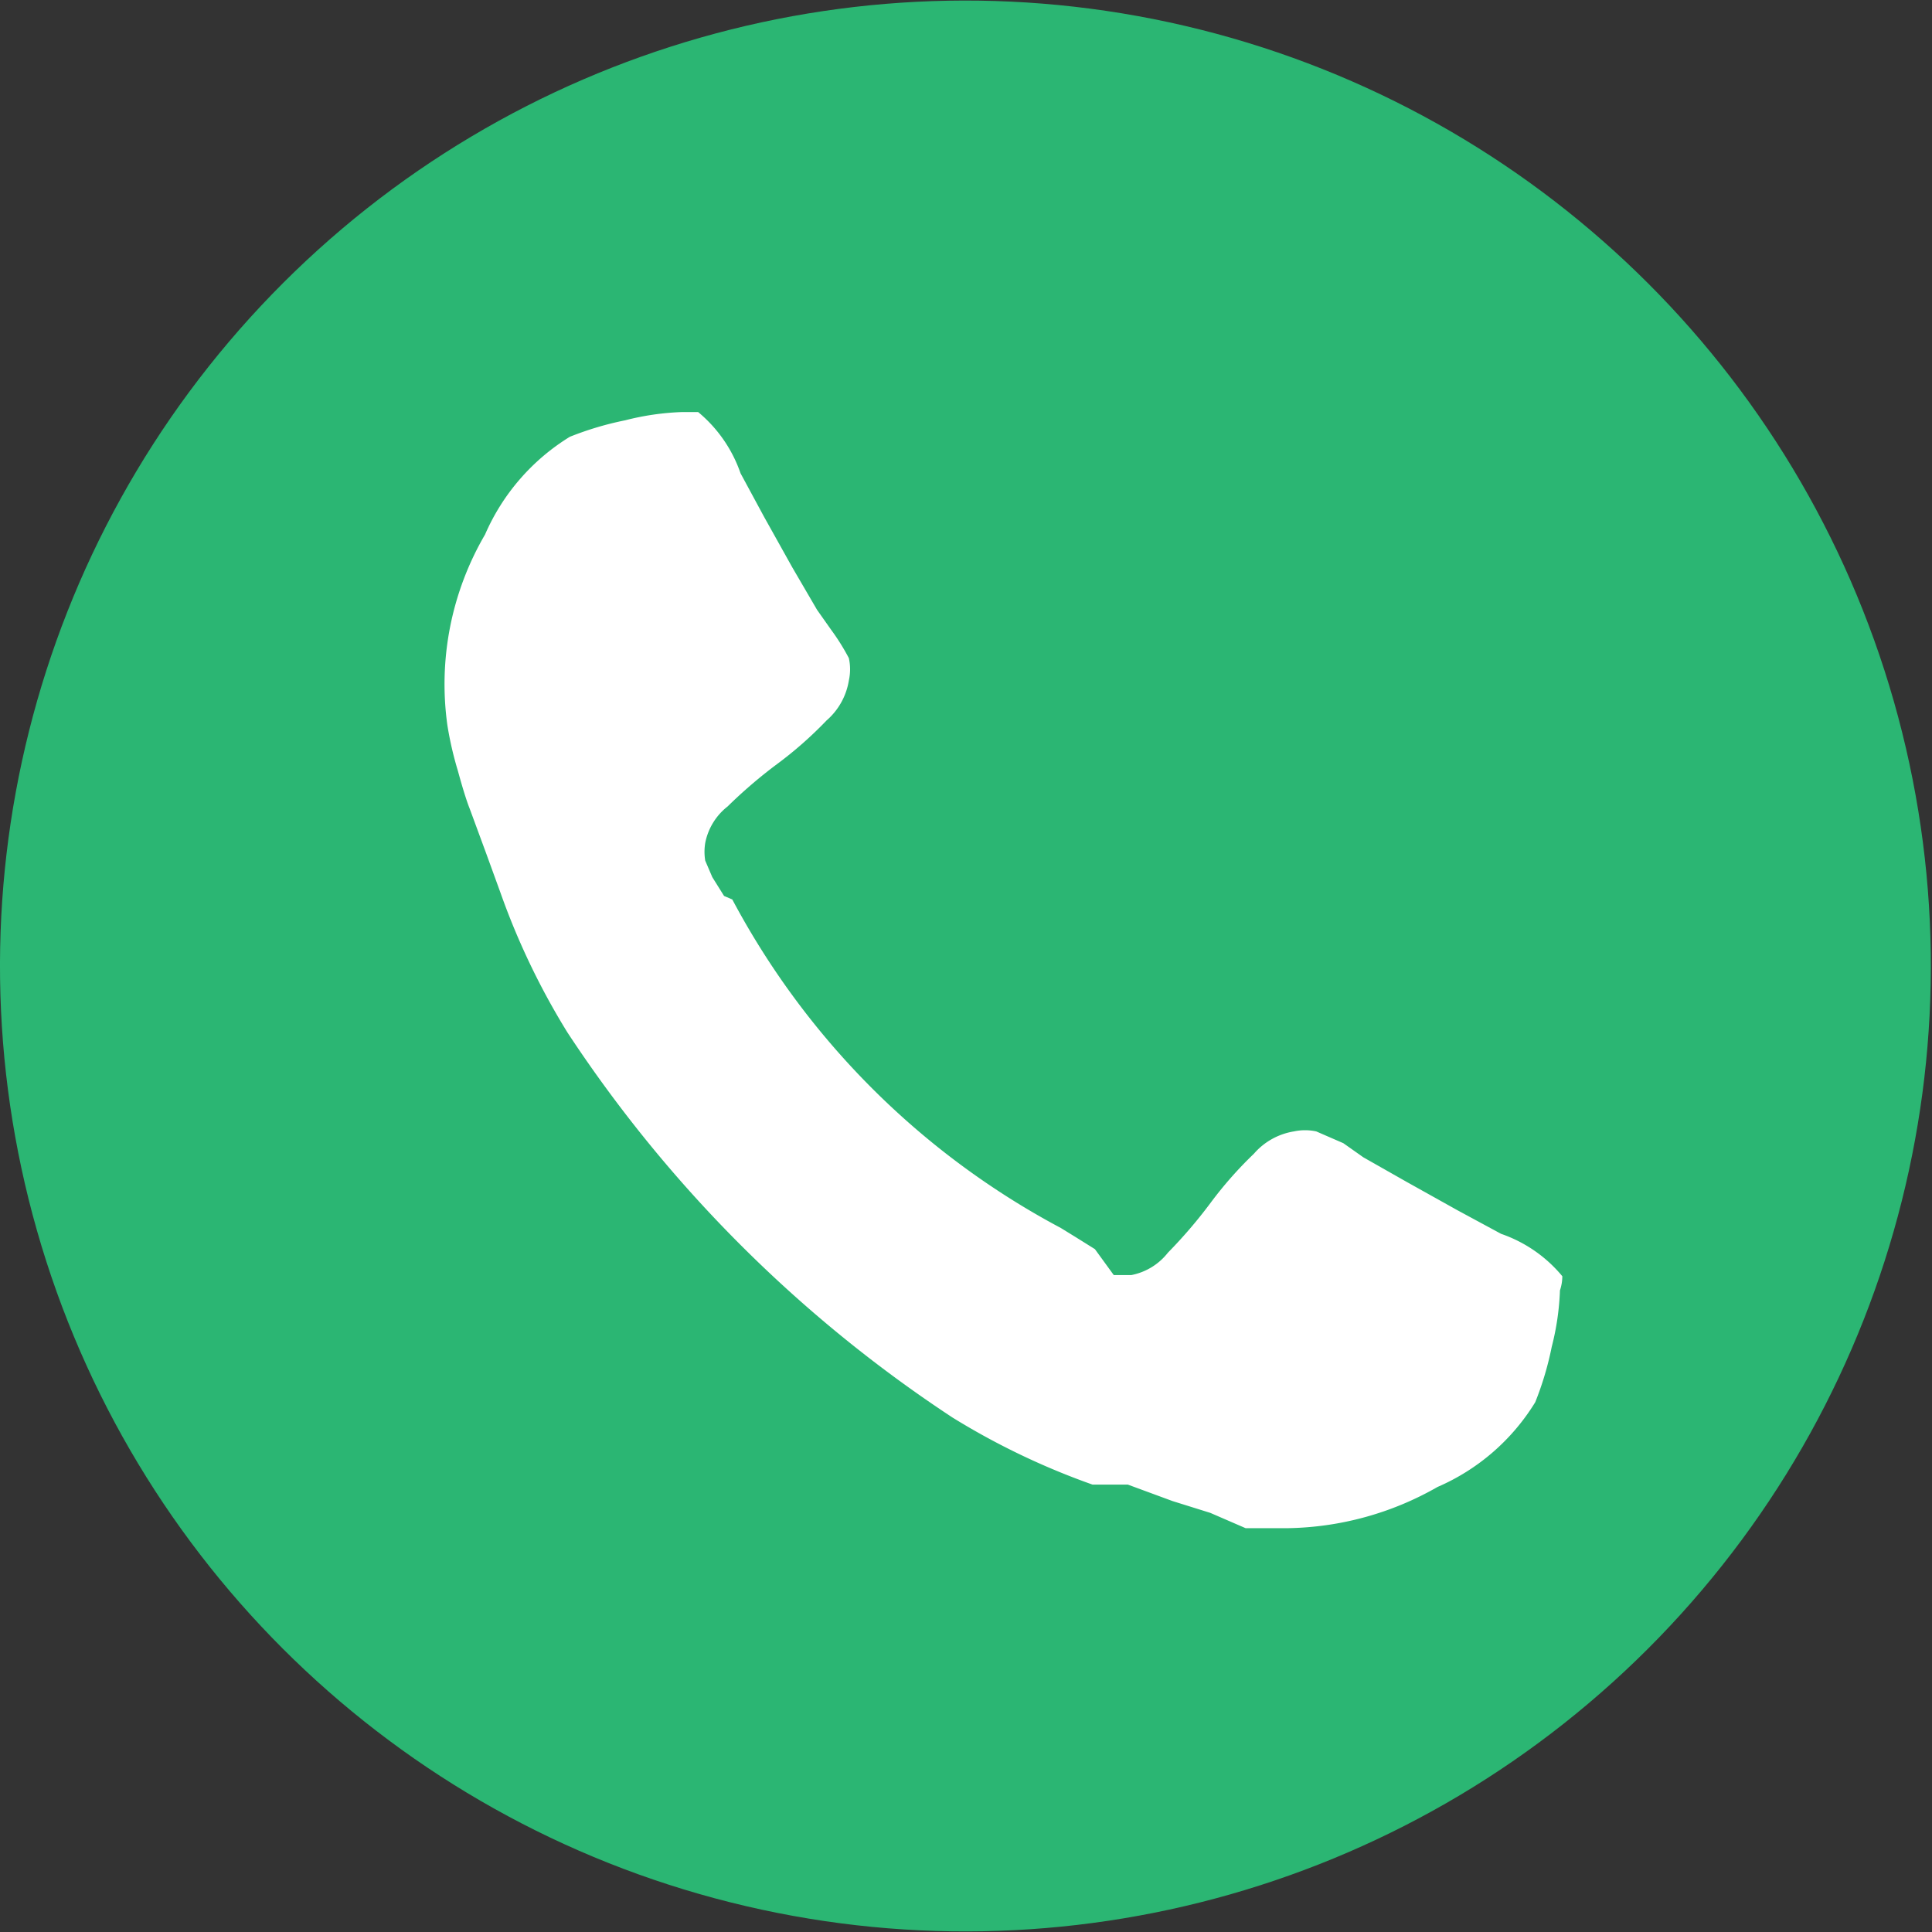 <svg id="Layer_1" data-name="Layer 1" xmlns="http://www.w3.org/2000/svg" viewBox="0 0 16.41 16.41"><rect x="0" y="0" width="16.41" height="16.41" fill="#333333" stroke="none"/><defs><style>.cls-1{fill:#2bb673;}.cls-2{fill:#fff;}</style></defs><circle class="cls-1" cx="438.62" cy="24.6" r="8.2" transform="translate(-122.44 427.64) rotate(-75.91)"/><path class="cls-2" d="M443.69,27.23a1.17,1.17,0,0,0-.52-0.36l-0.37-.2-0.43-.24L442,26.22l-0.17-.12L441.6,26a0.45,0.45,0,0,0-.19,0,0.57,0.57,0,0,0-.34.19,3.32,3.32,0,0,0-.37.42,4.11,4.11,0,0,1-.36.42,0.52,0.52,0,0,1-.31.19l-0.15,0L439.72,27l-0.16-.1-0.13-.08a6.75,6.75,0,0,1-2.79-2.79L436.57,24l-0.1-.16-0.06-.14a0.46,0.46,0,0,1,0-.15,0.52,0.52,0,0,1,.19-0.31,4.1,4.1,0,0,1,.42-0.36,3.31,3.31,0,0,0,.42-0.37,0.57,0.57,0,0,0,.19-0.34,0.44,0.44,0,0,0,0-.19,1.89,1.89,0,0,0-.15-0.24l-0.12-.17-0.21-.36-0.24-.43-0.2-.37a1.17,1.17,0,0,0-.36-0.52l-0.14,0a2.24,2.24,0,0,0-.48.07,2.7,2.7,0,0,0-.47.14,1.83,1.83,0,0,0-.72.83,2.52,2.52,0,0,0-.32,1.62,2.94,2.94,0,0,0,.09.39q0.06,0.22.1,0.32l0.14,0.38,0.12,0.33a6.17,6.17,0,0,0,.57,1.19,11.44,11.44,0,0,0,3.27,3.27,6.18,6.18,0,0,0,1.19.57L440,29l0.38,0.14,0.32,0.1L441,29.37l0.36,0a2.64,2.64,0,0,0,1.27-.35,1.82,1.82,0,0,0,.83-0.72,2.68,2.68,0,0,0,.14-0.47,2.24,2.24,0,0,0,.07-0.48A0.38,0.38,0,0,0,443.69,27.23Z" transform="translate(-430.42 -16.39)"/></svg>